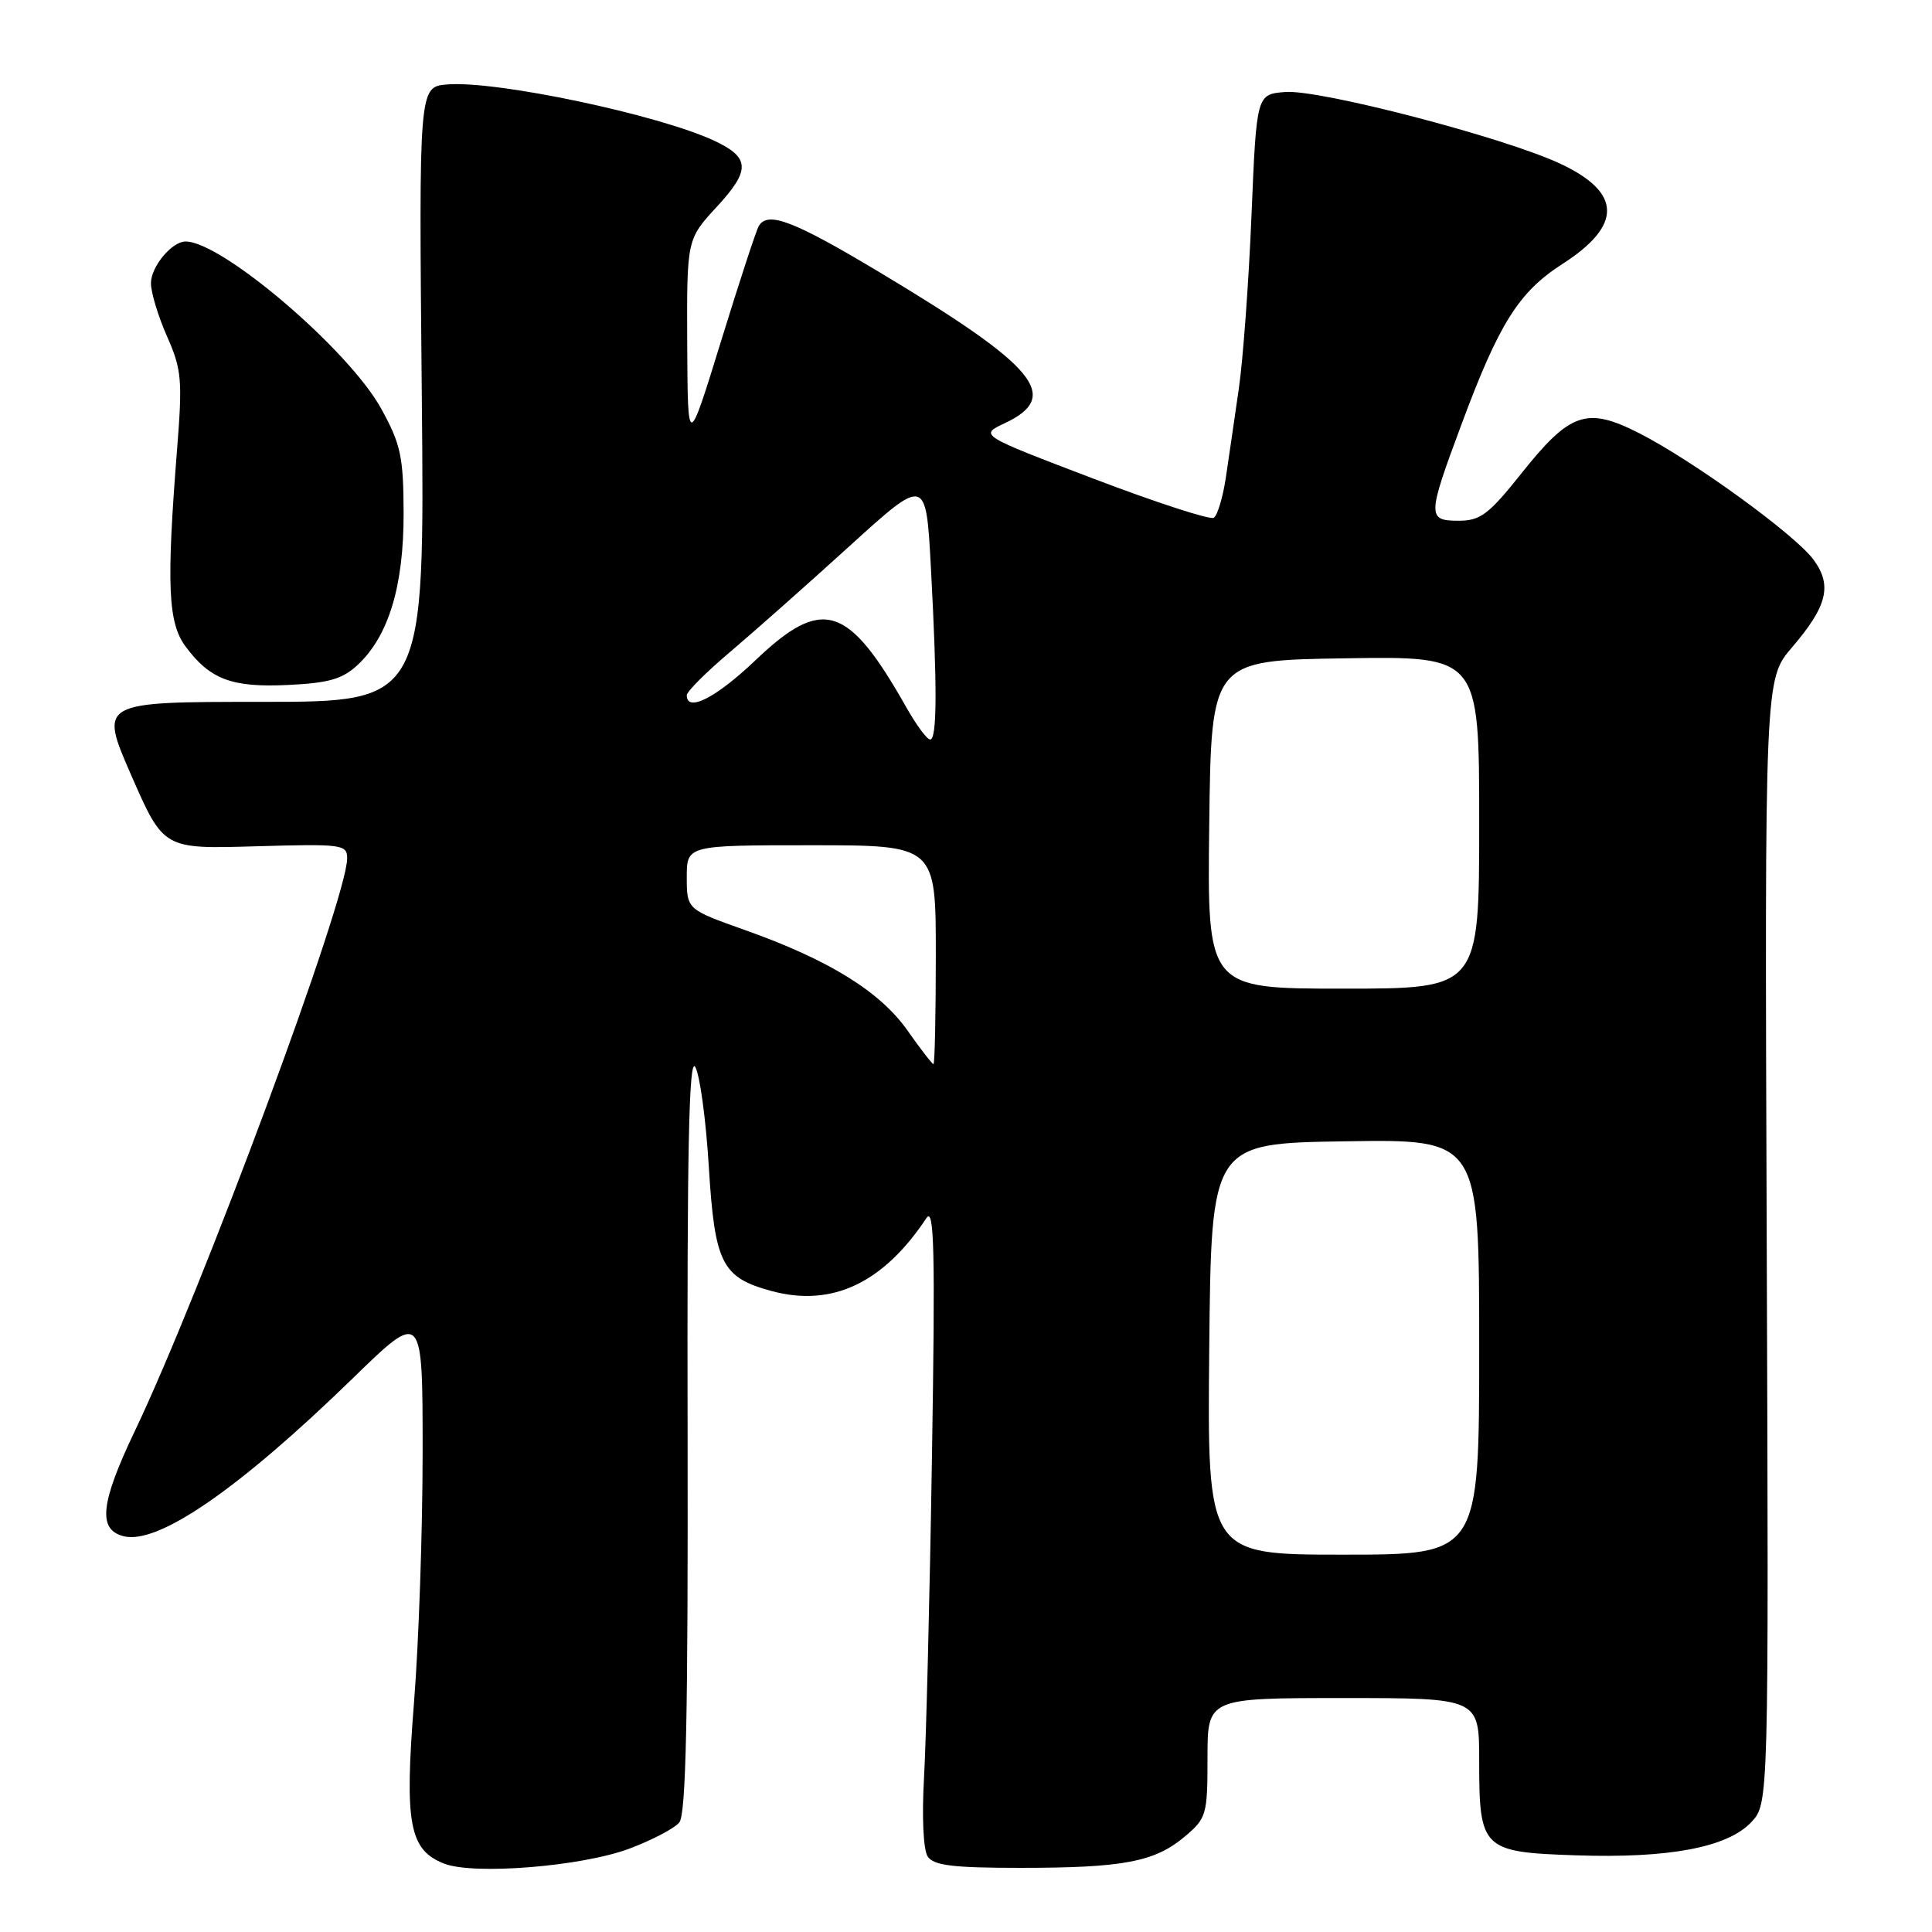 <?xml version="1.0" encoding="UTF-8" standalone="no"?>
<!DOCTYPE svg PUBLIC "-//W3C//DTD SVG 1.1//EN" "http://www.w3.org/Graphics/SVG/1.1/DTD/svg11.dtd" >
<svg xmlns="http://www.w3.org/2000/svg" xmlns:xlink="http://www.w3.org/1999/xlink" version="1.1" viewBox="0 0 256 256">
 <g >
 <path fill="currentColor"
d=" M 83.38 244.96 C 86.37 243.84 89.35 242.28 90.01 241.49 C 90.90 240.41 91.18 227.38 91.11 189.77 C 91.03 152.50 91.29 139.98 92.12 141.37 C 92.73 142.39 93.54 148.34 93.92 154.58 C 94.71 167.45 95.64 169.29 102.28 171.08 C 110.26 173.22 117.04 170.02 122.76 161.40 C 123.79 159.86 123.93 165.79 123.49 193.00 C 123.20 211.43 122.72 230.55 122.44 235.50 C 122.14 240.75 122.34 245.12 122.93 246.00 C 123.72 247.19 126.29 247.50 135.21 247.50 C 148.85 247.50 153.00 246.71 156.97 243.37 C 159.87 240.93 160.00 240.49 160.00 232.91 C 160.00 225.00 160.00 225.00 178.00 225.00 C 196.00 225.00 196.00 225.00 196.00 233.31 C 196.00 245.04 196.38 245.42 208.82 245.84 C 221.14 246.26 228.91 244.79 232.05 241.45 C 234.37 238.98 234.37 238.98 234.10 164.49 C 233.83 90.01 233.83 90.01 237.45 85.78 C 242.13 80.32 242.81 77.57 240.30 74.16 C 237.85 70.83 224.26 60.98 217.16 57.38 C 210.24 53.87 208.04 54.62 201.56 62.77 C 197.28 68.15 196.15 69.00 193.30 69.00 C 189.10 69.00 189.11 68.43 193.64 56.27 C 198.62 42.86 201.24 38.70 207.01 34.99 C 215.02 29.85 214.92 25.50 206.70 21.67 C 199.18 18.17 174.79 11.82 170.29 12.19 C 166.50 12.50 166.50 12.50 165.83 28.50 C 165.47 37.30 164.71 47.65 164.15 51.50 C 163.60 55.35 162.82 60.65 162.43 63.28 C 162.04 65.90 161.32 68.30 160.83 68.61 C 160.34 68.91 153.15 66.57 144.85 63.41 C 129.76 57.66 129.76 57.66 133.13 56.08 C 140.68 52.52 137.43 48.60 116.62 36.12 C 105.17 29.26 101.77 27.95 100.55 29.93 C 100.23 30.44 97.98 37.30 95.55 45.18 C 91.13 59.50 91.13 59.50 91.06 45.61 C 91.00 31.72 91.00 31.72 94.98 27.40 C 99.46 22.55 99.40 20.88 94.67 18.66 C 87.29 15.20 65.75 10.65 59.25 11.19 C 55.50 11.50 55.50 11.50 55.89 52.25 C 56.28 93.00 56.28 93.00 34.71 93.00 C 13.14 93.00 13.14 93.00 17.40 102.75 C 21.67 112.50 21.67 112.50 33.83 112.14 C 45.37 111.81 46.00 111.89 46.00 113.74 C 46.00 119.09 26.78 170.91 17.87 189.61 C 13.29 199.20 12.93 202.69 16.39 203.56 C 20.94 204.70 31.63 197.33 46.75 182.63 C 56.00 173.63 56.00 173.63 56.00 192.42 C 56.00 202.75 55.49 217.66 54.86 225.56 C 53.58 241.67 54.23 245.13 58.85 246.94 C 62.77 248.47 77.08 247.32 83.38 244.96 Z  M 47.43 88.07 C 51.51 84.24 53.50 77.61 53.48 68.00 C 53.46 60.50 53.11 58.87 50.51 54.15 C 46.25 46.39 29.41 32.00 24.59 32.00 C 22.77 32.00 20.00 35.34 20.00 37.53 C 20.00 38.75 20.96 41.92 22.13 44.57 C 24.07 48.94 24.19 50.34 23.47 59.45 C 22.04 77.53 22.25 82.53 24.60 85.68 C 27.84 90.04 30.72 91.12 38.20 90.76 C 43.61 90.50 45.39 89.98 47.43 88.07 Z  M 160.23 178.75 C 160.50 151.50 160.50 151.50 178.25 151.23 C 196.00 150.95 196.00 150.95 196.00 178.48 C 196.00 206.00 196.00 206.00 177.98 206.00 C 159.97 206.00 159.97 206.00 160.23 178.75 Z  M 120.25 136.55 C 116.61 131.38 109.82 127.18 98.75 123.25 C 91.01 120.50 91.01 120.50 91.00 116.25 C 91.00 112.00 91.00 112.00 107.50 112.00 C 124.00 112.00 124.00 112.00 124.00 126.50 C 124.00 134.47 123.86 141.00 123.69 141.00 C 123.52 141.00 121.97 139.00 120.25 136.55 Z  M 160.23 109.25 C 160.50 87.50 160.50 87.50 178.25 87.23 C 196.00 86.95 196.00 86.95 196.00 108.98 C 196.00 131.00 196.00 131.00 177.98 131.00 C 159.96 131.00 159.96 131.00 160.23 109.25 Z  M 120.10 93.74 C 112.37 80.06 108.99 79.01 100.09 87.50 C 94.87 92.47 91.00 94.44 91.00 92.12 C 91.00 91.64 93.59 89.05 96.75 86.38 C 99.91 83.70 107.05 77.38 112.60 72.33 C 122.70 63.16 122.70 63.16 123.35 75.23 C 124.20 91.07 124.17 98.00 123.25 97.99 C 122.84 97.99 121.42 96.08 120.10 93.74 Z "/>
</g>
</svg>